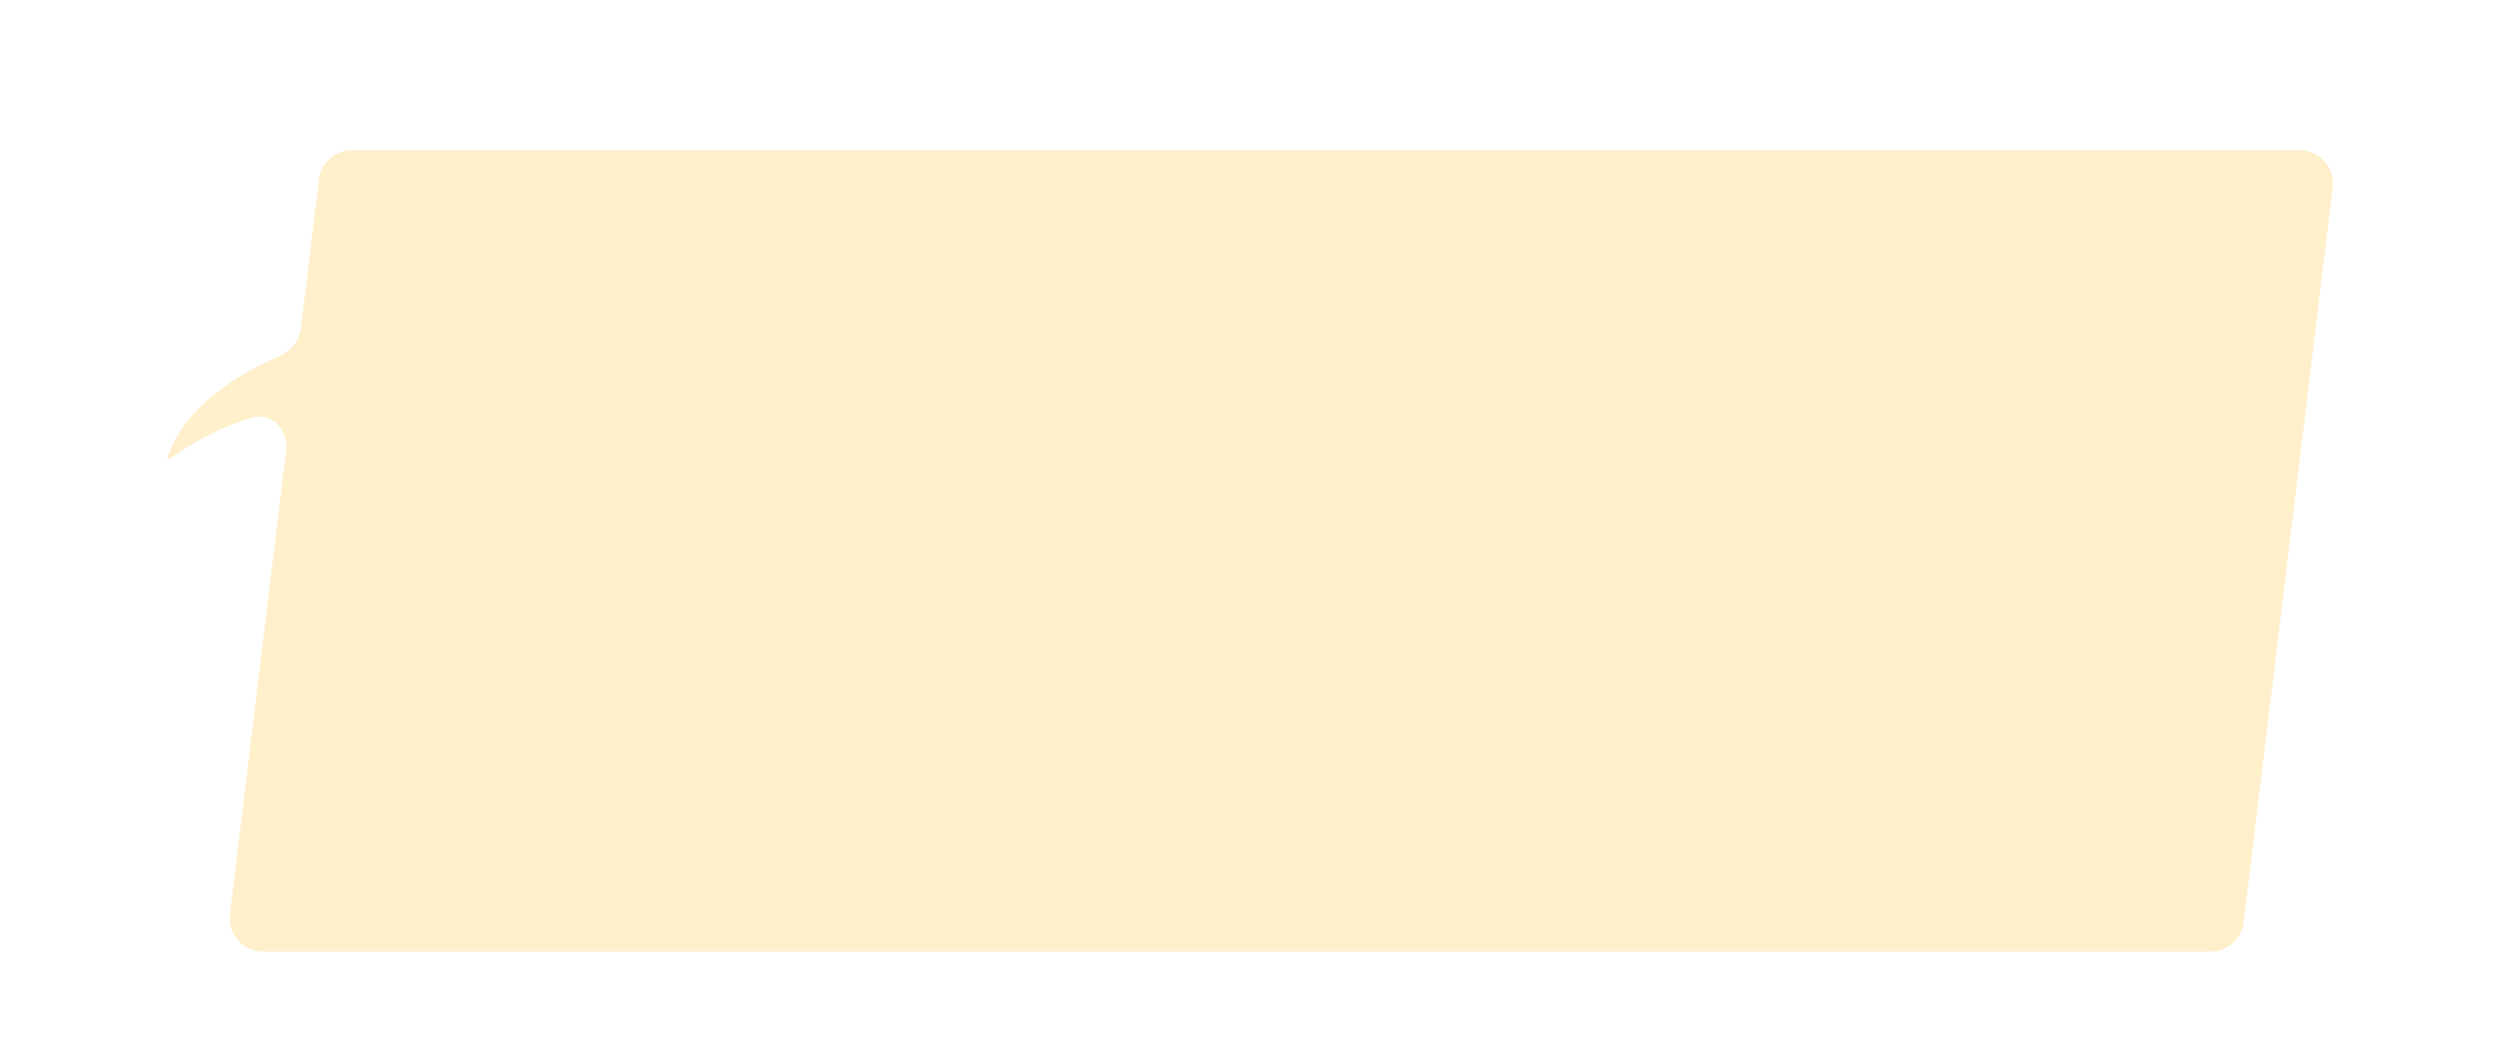 <svg width="599" height="250" viewBox="0 0 599 250" fill="none" xmlns="http://www.w3.org/2000/svg"><g filter="url(#filter0_di_1419_50690)"><path fill-rule="evenodd" clip-rule="evenodd" d="M84.354 28a8 8 0 00-7.942 7.038l-4.309 35.56c-.375 3.097-2.528 5.66-5.401 6.872-9.741 4.114-23.169 12.48-26.697 24.645a.077.077 0 00.117.086c3.901-2.582 11.252-7.448 20.142-10.076 4.795-1.418 8.884 2.86 8.283 7.824l-13.46 111.089c-.578 4.765 3.141 8.962 7.941 8.962h466.619a8 8 0 007.942-7.038l21.325-176c.578-4.765-3.142-8.962-7.941-8.962H84.354z" fill="#FFF0CB"/></g><defs><filter id="filter0_di_1419_50690" x=".002" y="0" width="598.972" height="272" filterUnits="userSpaceOnUse" color-interpolation-filters="sRGB"><feFlood flood-opacity="0" result="BackgroundImageFix"/><feColorMatrix in="SourceAlpha" values="0 0 0 0 0 0 0 0 0 0 0 0 0 0 0 0 0 0 127 0" result="hardAlpha"/><feOffset dy="12"/><feGaussianBlur stdDeviation="20"/><feComposite in2="hardAlpha" operator="out"/><feColorMatrix values="0 0 0 0 1 0 0 0 0 1 0 0 0 0 1 0 0 0 1 0"/><feBlend in2="BackgroundImageFix" result="effect1_dropShadow_1419_50690"/><feBlend in="SourceGraphic" in2="effect1_dropShadow_1419_50690" result="shape"/><feColorMatrix in="SourceAlpha" values="0 0 0 0 0 0 0 0 0 0 0 0 0 0 0 0 0 0 127 0" result="hardAlpha"/><feOffset dy="-4"/><feGaussianBlur stdDeviation="4"/><feComposite in2="hardAlpha" operator="arithmetic" k2="-1" k3="1"/><feColorMatrix values="0 0 0 0 0.884 0 0 0 0 0.635 0 0 0 0 0.056 0 0 0 0.4 0"/><feBlend in2="shape" result="effect2_innerShadow_1419_50690"/></filter></defs></svg>